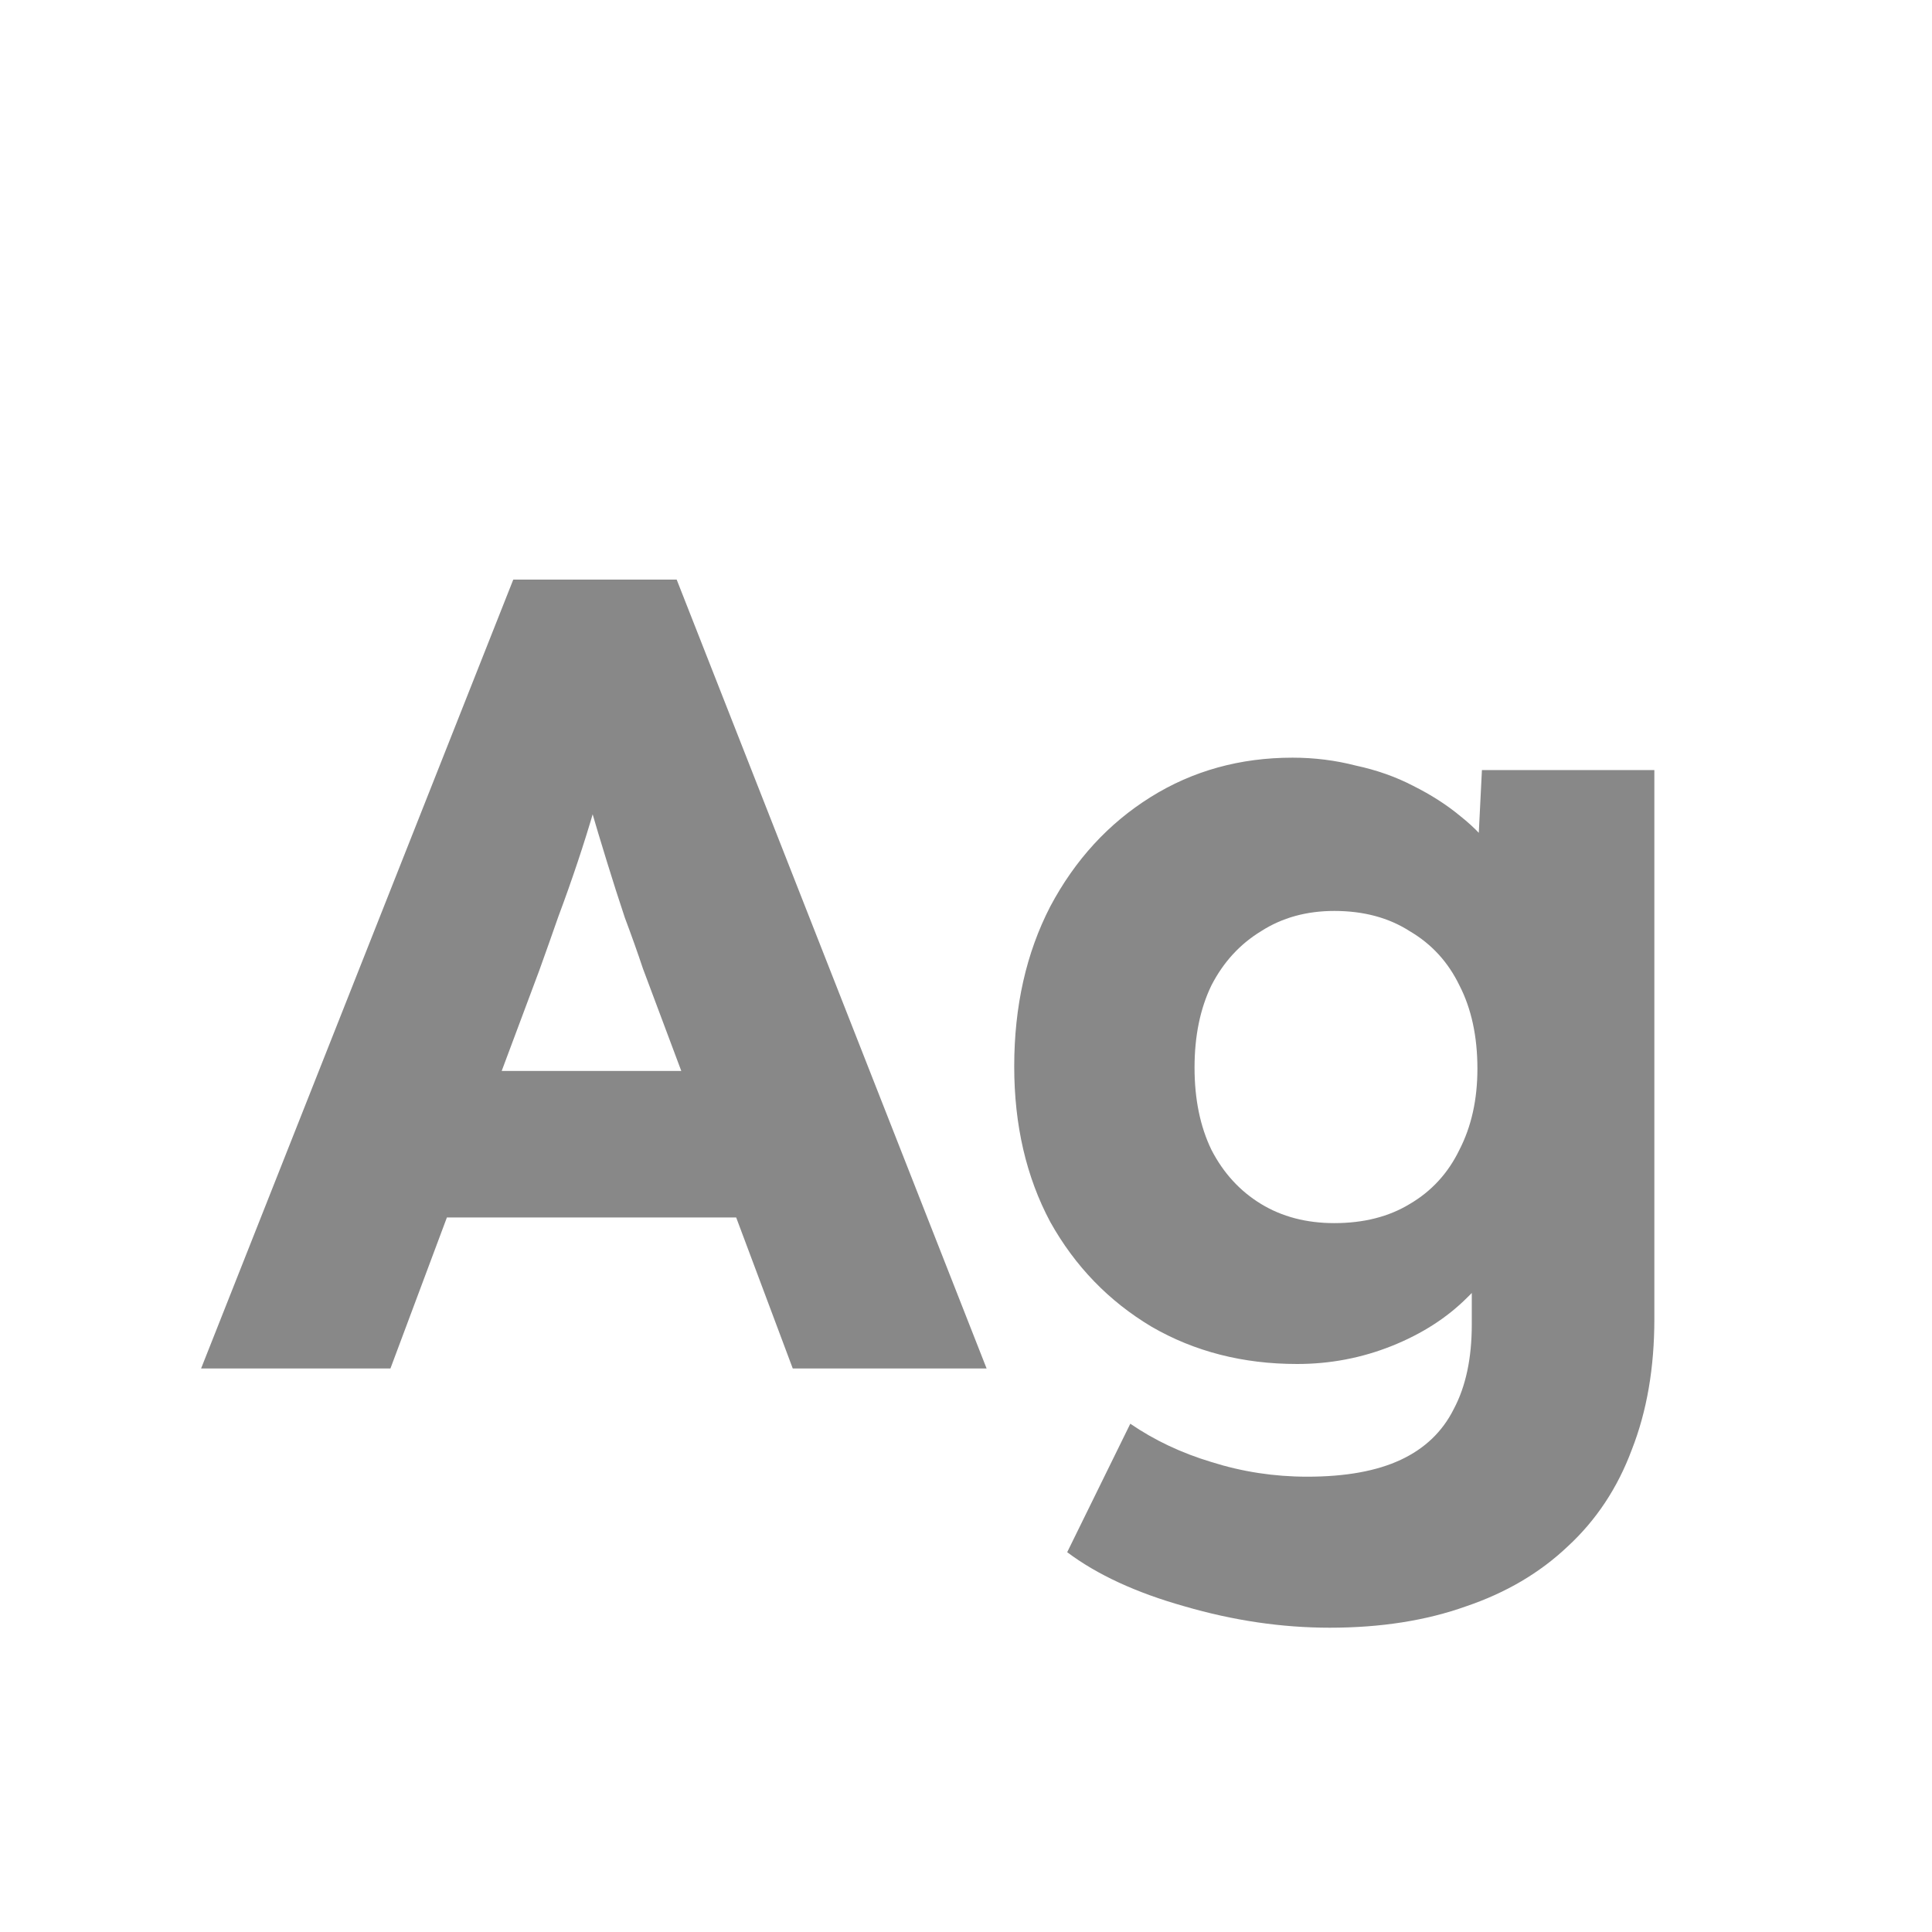 <svg width="24" height="24" viewBox="0 0 24 24" fill="none" xmlns="http://www.w3.org/2000/svg">
<path d="M2.498 17L6.376 7.2H8.406L12.256 17H9.848L7.986 12.03C7.921 11.834 7.846 11.624 7.762 11.4C7.687 11.176 7.613 10.943 7.538 10.7C7.463 10.457 7.393 10.224 7.328 10C7.263 9.776 7.207 9.566 7.16 9.37L7.566 9.356C7.51 9.589 7.449 9.818 7.384 10.042C7.319 10.266 7.249 10.49 7.174 10.714C7.099 10.938 7.02 11.162 6.936 11.386C6.861 11.601 6.782 11.825 6.698 12.058L4.85 17H2.498ZM4.346 15.124L5.102 13.304H9.582L10.338 15.124H4.346ZM16.519 20.22C15.922 20.22 15.32 20.131 14.713 19.954C14.116 19.786 13.63 19.562 13.257 19.282L14.041 17.686C14.34 17.891 14.676 18.05 15.049 18.162C15.432 18.283 15.828 18.344 16.239 18.344C16.715 18.344 17.102 18.274 17.401 18.134C17.7 17.994 17.919 17.784 18.059 17.504C18.208 17.224 18.283 16.874 18.283 16.454V15.222L18.703 15.306C18.647 15.595 18.488 15.866 18.227 16.118C17.975 16.37 17.662 16.571 17.289 16.72C16.916 16.869 16.524 16.944 16.113 16.944C15.441 16.944 14.839 16.79 14.307 16.482C13.775 16.165 13.355 15.731 13.047 15.18C12.748 14.62 12.599 13.976 12.599 13.248C12.599 12.501 12.748 11.839 13.047 11.26C13.355 10.681 13.77 10.229 14.293 9.902C14.816 9.575 15.404 9.412 16.057 9.412C16.328 9.412 16.589 9.445 16.841 9.51C17.102 9.566 17.34 9.65 17.555 9.762C17.779 9.874 17.975 10 18.143 10.14C18.32 10.28 18.465 10.434 18.577 10.602C18.689 10.77 18.759 10.938 18.787 11.106L18.325 11.246L18.409 9.566H20.551V16.384C20.551 16.991 20.458 17.532 20.271 18.008C20.094 18.484 19.828 18.885 19.473 19.212C19.128 19.539 18.708 19.786 18.213 19.954C17.718 20.131 17.154 20.22 16.519 20.22ZM16.575 15.194C16.939 15.194 17.252 15.115 17.513 14.956C17.784 14.797 17.989 14.573 18.129 14.284C18.278 13.995 18.353 13.659 18.353 13.276C18.353 12.875 18.278 12.529 18.129 12.24C17.989 11.951 17.784 11.727 17.513 11.568C17.252 11.4 16.939 11.316 16.575 11.316C16.23 11.316 15.926 11.4 15.665 11.568C15.404 11.727 15.198 11.951 15.049 12.24C14.909 12.529 14.839 12.87 14.839 13.262C14.839 13.654 14.909 13.995 15.049 14.284C15.198 14.573 15.404 14.797 15.665 14.956C15.926 15.115 16.23 15.194 16.575 15.194Z" fill="#888888"/>
</svg>
